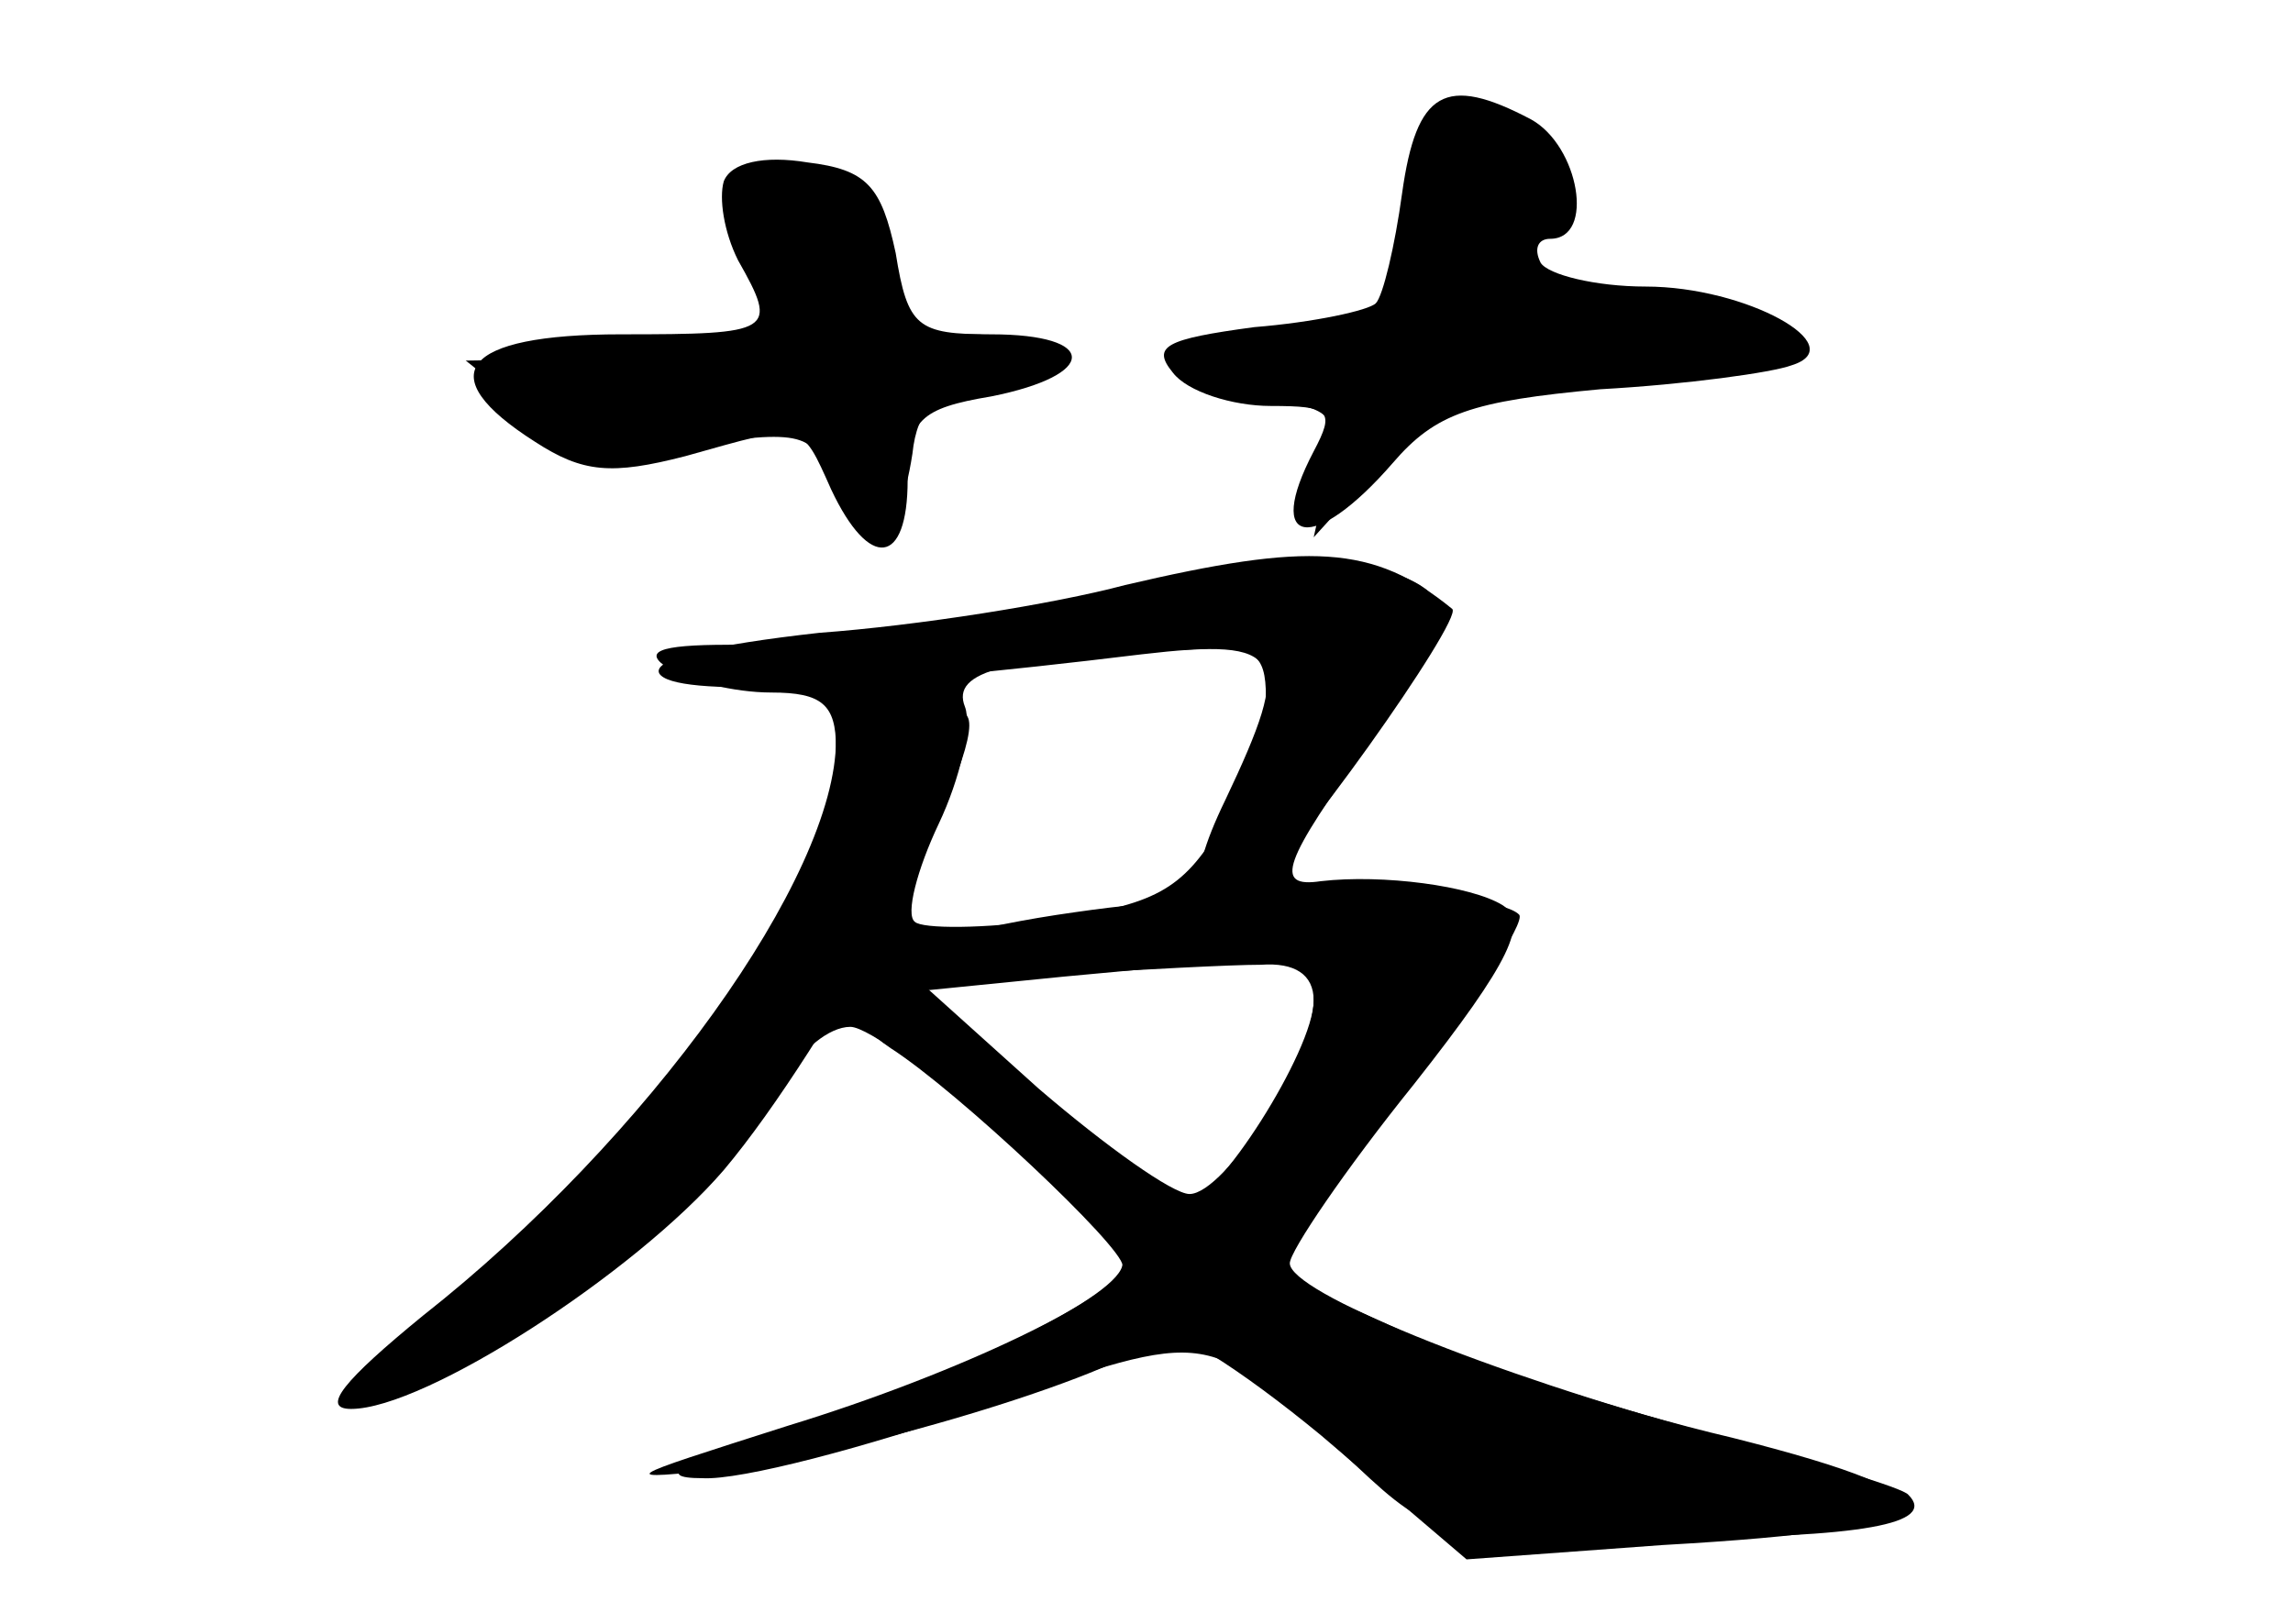 <?xml version="1.0" standalone="no"?>
<!DOCTYPE svg PUBLIC "-//W3C//DTD SVG 20010904//EN"
 "http://www.w3.org/TR/2001/REC-SVG-20010904/DTD/svg10.dtd">
<svg version="1.0" xmlns="http://www.w3.org/2000/svg"
 width="96pt" height="68pt" viewBox="0 0 96 68"
 preserveAspectRatio="xMidYMid meet">
<g transform="translate(0,68) scale(0.1,-0.1)" fill="#000000" stroke="none">
<g id="part-0" class="char-part">
  <path d="M587 599 c-3 -22 -8 -43 -11 -46 -3 -3 -26 -8 -51 -10 -37 -5 -43 -8
-34 -19 6 -8 25 -14 41 -14 25 0 27 -2 18 -19 -21 -40 0 -43 33 -5 18 21 33
26 87 31 36 2 72 7 80 10 26 8 -19 33 -61 33 -21 0 -41 5 -44 10 -3 6 -1 10 4
10 19 0 12 39 -8 50 -36 19 -48 12 -54 -31z"/>
  <path d="M303 604 c-2 -7 0 -21 6 -33 17 -30 15 -31 -49 -31 -67 0 -80 -17
-36 -45 20 -13 32 -14 63 -6 50 14 48 15 61 -14 16 -34 32 -32 32 4 0 25 5 30
35 35 45 9 45 26 0 26 -31 0 -35 3 -40 34 -6 28 -12 35 -37 38 -18 3 -32 0
-35 -8z"/>
  <path d="M477 435 c-55 -15 -113 -24 -172 -25 -30 0 -36 -3 -25 -10 8 -5 27
-10 43 -10 21 0 27 -5 27 -23 0 -57 -83 -172 -175 -242 -45 -35 -39 -42 17
-17 46 20 118 83 137 120 6 12 18 22 27 22 15 0 114 -86 114 -99 0 -13 -65
-45 -135 -67 -50 -16 -62 -23 -41 -23 16 -1 69 13 118 30 98 33 91 34 156 -25
32 -30 36 -31 128 -30 84 0 115 6 103 18 -2 3 -40 14 -84 26 -92 25 -175 59
-175 71 0 5 23 39 52 75 41 52 48 68 37 75 -13 8 -50 13 -76 10 -20 -3 -16 8
21 59 19 27 31 52 27 59 -12 18 -71 21 -124 6z m53 -47 c0 -13 -9 -37 -19 -54
-16 -27 -28 -33 -71 -39 -28 -4 -54 -4 -57 -1 -4 3 1 22 10 41 9 19 14 41 11
49 -6 15 17 21 94 24 27 2 32 -1 32 -20z m20 -127 c0 -23 -37 -81 -52 -81 -7
0 -35 20 -63 44 l-50 45 60 3 c33 2 70 4 83 4 14 1 22 -4 22 -15z"/>
</g>
<g id="part-1" class="char-part">
  <path d="M590 601 c0 -51 -9 -61 -52 -61 -46 0 -49 -23 -4 -28 24 -3 27 -7 22
-30 l-6 -27 30 33 c27 29 35 32 87 32 32 0 65 4 73 10 22 14 -37 33 -77 25
-36 -6 -39 -4 -21 24 16 26 3 51 -27 51 -21 0 -25 -5 -25 -29z"/>
  <path d="M308 604 c-4 -4 -1 -19 7 -35 8 -15 15 -30 15 -34 0 -3 -30 -5 -67
-5 l-68 -1 25 -20 c20 -17 33 -20 72 -15 46 6 49 5 58 -20 12 -30 26 -23 32
16 2 19 10 26 31 28 39 5 33 22 -7 22 -32 0 -35 3 -38 33 -2 26 -8 33 -28 35
-14 2 -29 0 -32 -4z"/>
</g>
<g id="part-2" class="char-part">
  <path d="M471 435 c-30 -8 -87 -17 -128 -20 -45 -5 -70 -11 -67 -17 6 -10 79
-7 202 8 60 7 64 0 35 -61 -18 -37 -14 -52 10 -38 15 8 90 114 85 118 -33 27
-60 28 -137 10z"/>
</g>
<g id="part-3" class="char-part">
  <path d="M350 370 c0 -57 -79 -167 -173 -241 -33 -27 -43 -39 -30 -39 31 0
119 57 156 100 43 51 111 176 102 190 -3 6 -17 10 -31 10 -17 0 -24 -5 -24
-20z"/>
</g>
<g id="part-4" class="char-part">
  <path d="M450 298 c-85 -12 -113 -33 -77 -57 28 -18 97 -83 97 -91 0 -12 -68
-45 -140 -67 -72 -23 -73 -23 -25 -18 56 6 172 42 180 56 4 5 34 -14 68 -42
l61 -52 82 6 c124 7 132 19 29 45 -47 11 -111 32 -141 46 l-55 25 56 71 c31
39 54 74 51 77 -11 11 -110 12 -186 1z m100 -37 c0 -21 -41 -85 -53 -84 -5 1
-32 21 -60 45 l-52 43 60 6 c107 10 105 10 105 -10z"/>
</g>
</g>
</svg>